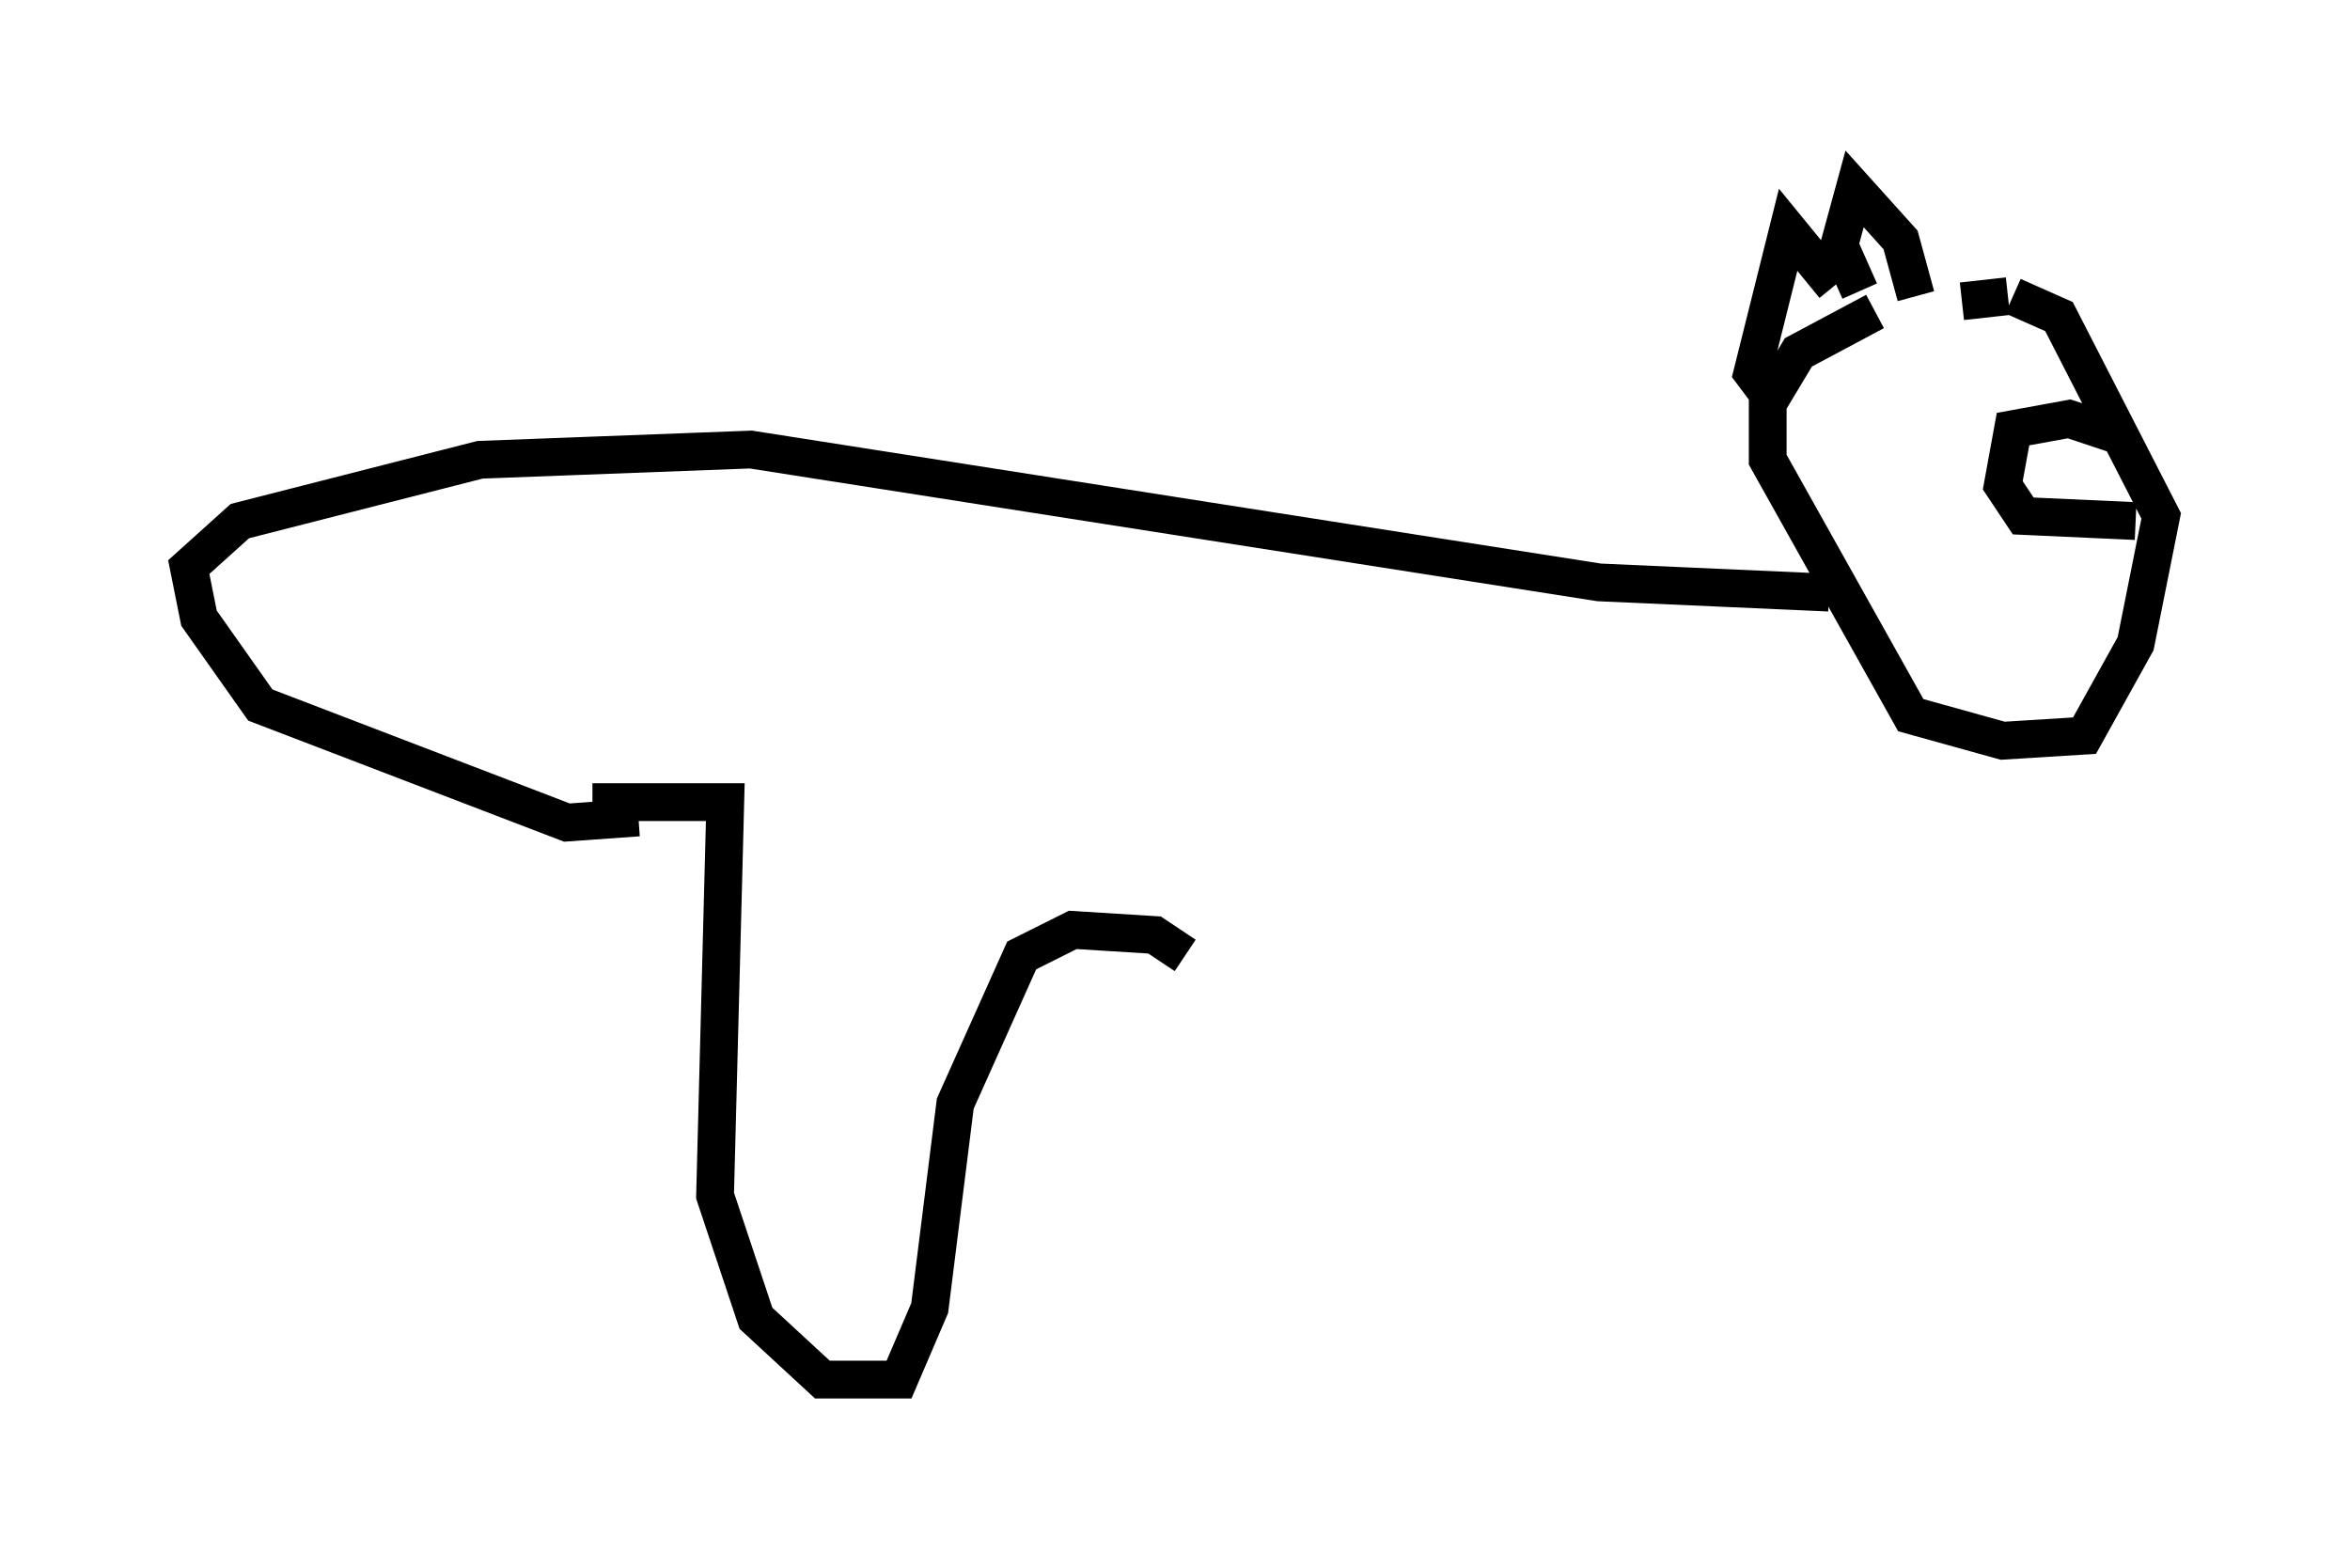 <?xml version="1.0" encoding="utf-8" ?>
<svg baseProfile="full" height="41.529" version="1.1" width="62.232" xmlns="http://www.w3.org/2000/svg" xmlns:ev="http://www.w3.org/2001/xml-events" xmlns:xlink="http://www.w3.org/1999/xlink"><defs /><rect fill="white" height="41.529" width="62.232" x="0" y="0" /><path d="M52.09, 8.248 m-2.436, 0.0 l-2.03, 1.083 -0.812, 1.353 l0.0, 1.488 3.789, 6.766 l2.436, 0.677 2.165, -0.135 l1.353, -2.436 0.677, -3.383 l-2.706, -5.277 -1.218, -0.541 m-0.135, 0.0 l-1.218, 0.135 m-1.218, -0.135 l-0.406, -1.488 -1.218, -1.353 l-0.406, 1.488 0.541, 1.218 m-0.677, -0.135 l-1.218, -1.488 -0.947, 3.789 l0.406, 0.541 m9.743, 3.383 l-2.977, -0.135 -0.541, -0.812 l0.271, -1.488 1.488, -0.271 l1.218, 0.406 m-7.578, 4.195 l-6.089, -0.271 -22.463, -3.518 l-7.172, 0.271 -6.36, 1.624 l-1.353, 1.218 0.271, 1.353 l1.624, 2.3 8.119, 3.112 l1.894, -0.135 m-1.218, -0.406 l3.518, 0.0 -0.271, 10.419 l1.083, 3.248 1.759, 1.624 l2.03, 0.0 0.812, -1.894 l0.677, -5.413 1.759, -3.924 l1.353, -0.677 2.165, 0.135 l0.812, 0.541 " fill="none" stroke="black" stroke-width="1" /></svg>